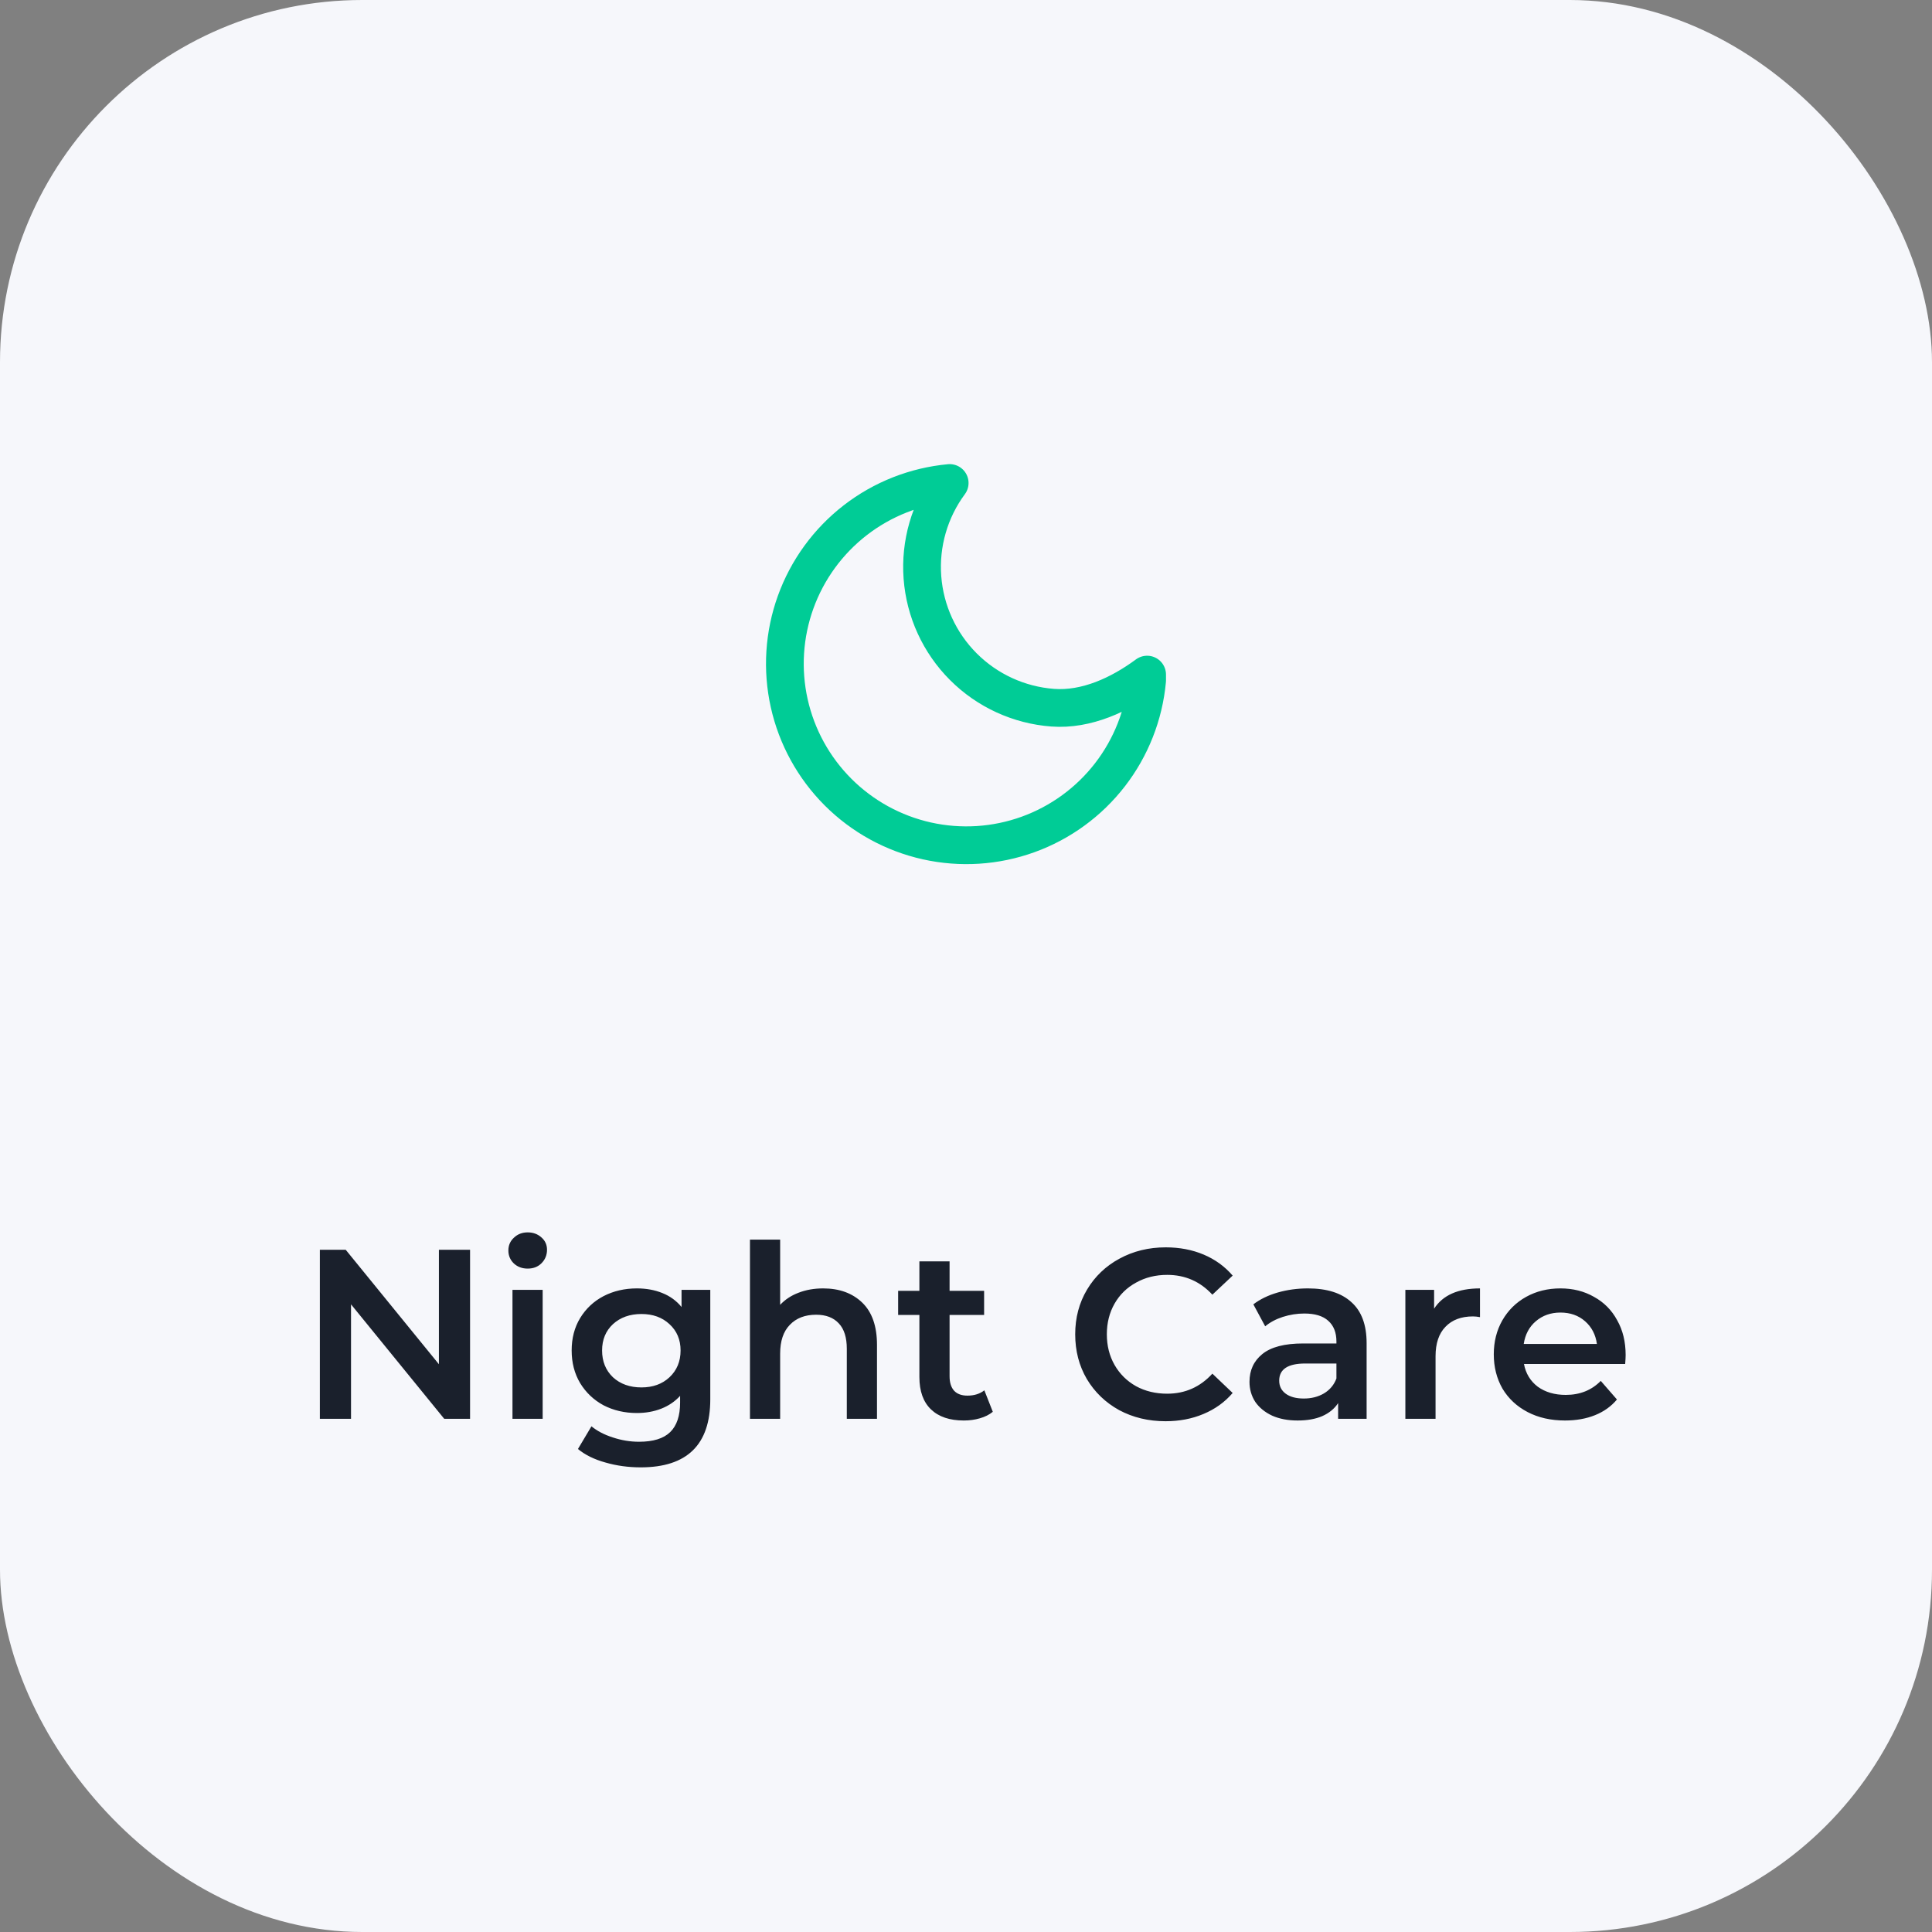 <svg width="128" height="128" viewBox="0 0 128 128" fill="none" xmlns="http://www.w3.org/2000/svg">
<rect x="0" y="0" width="128" height="128" fill="#808080" stroke="none"/>
<rect width="128" height="128" rx="24" fill="#F6F7FB"/>
<path d="M31.143 82.8V94H29.431L23.256 86.416V94H21.192V82.8H22.904L29.079 90.384V82.8H31.143ZM33.953 85.456H35.953V94H33.953V85.456ZM34.961 84.048C34.598 84.048 34.294 83.936 34.049 83.712C33.803 83.477 33.681 83.189 33.681 82.848C33.681 82.507 33.803 82.224 34.049 82C34.294 81.765 34.598 81.648 34.961 81.648C35.323 81.648 35.627 81.76 35.873 81.984C36.118 82.197 36.241 82.469 36.241 82.8C36.241 83.152 36.118 83.451 35.873 83.696C35.638 83.931 35.334 84.048 34.961 84.048ZM47.058 85.456V92.704C47.058 95.712 45.522 97.216 42.45 97.216C41.628 97.216 40.85 97.109 40.114 96.896C39.378 96.693 38.77 96.395 38.29 96L39.186 94.496C39.559 94.805 40.028 95.051 40.594 95.232C41.17 95.424 41.751 95.52 42.338 95.52C43.276 95.52 43.964 95.307 44.402 94.88C44.839 94.453 45.058 93.803 45.058 92.928V92.48C44.716 92.853 44.3 93.136 43.81 93.328C43.319 93.52 42.78 93.616 42.194 93.616C41.383 93.616 40.647 93.445 39.986 93.104C39.335 92.752 38.818 92.261 38.434 91.632C38.06 91.003 37.874 90.283 37.874 89.472C37.874 88.661 38.06 87.947 38.434 87.328C38.818 86.699 39.335 86.213 39.986 85.872C40.647 85.531 41.383 85.36 42.194 85.36C42.812 85.36 43.372 85.461 43.874 85.664C44.386 85.867 44.812 86.176 45.154 86.592V85.456H47.058ZM42.498 91.92C43.255 91.92 43.874 91.696 44.354 91.248C44.844 90.789 45.09 90.197 45.09 89.472C45.09 88.757 44.844 88.176 44.354 87.728C43.874 87.28 43.255 87.056 42.498 87.056C41.73 87.056 41.1 87.28 40.61 87.728C40.13 88.176 39.89 88.757 39.89 89.472C39.89 90.197 40.13 90.789 40.61 91.248C41.1 91.696 41.73 91.92 42.498 91.92ZM54.535 85.36C55.612 85.36 56.476 85.675 57.127 86.304C57.778 86.933 58.103 87.867 58.103 89.104V94H56.103V89.36C56.103 88.613 55.927 88.053 55.575 87.68C55.223 87.296 54.722 87.104 54.071 87.104C53.335 87.104 52.754 87.328 52.327 87.776C51.9 88.213 51.687 88.848 51.687 89.68V94H49.687V82.128H51.687V86.448C52.018 86.096 52.423 85.829 52.903 85.648C53.394 85.456 53.938 85.36 54.535 85.36ZM65.776 93.536C65.541 93.728 65.254 93.872 64.912 93.968C64.582 94.064 64.23 94.112 63.856 94.112C62.917 94.112 62.192 93.867 61.68 93.376C61.168 92.885 60.912 92.171 60.912 91.232V87.12H59.504V85.52H60.912V83.568H62.912V85.52H65.2V87.12H62.912V91.184C62.912 91.6 63.014 91.92 63.216 92.144C63.419 92.357 63.712 92.464 64.096 92.464C64.544 92.464 64.918 92.347 65.216 92.112L65.776 93.536ZM77.219 94.16C76.089 94.16 75.065 93.915 74.147 93.424C73.241 92.923 72.526 92.235 72.003 91.36C71.491 90.485 71.235 89.499 71.235 88.4C71.235 87.301 71.497 86.315 72.019 85.44C72.542 84.565 73.257 83.883 74.163 83.392C75.081 82.891 76.105 82.64 77.235 82.64C78.153 82.64 78.99 82.8 79.747 83.12C80.505 83.44 81.145 83.904 81.667 84.512L80.323 85.776C79.513 84.901 78.515 84.464 77.331 84.464C76.563 84.464 75.875 84.635 75.267 84.976C74.659 85.307 74.185 85.771 73.843 86.368C73.502 86.965 73.331 87.643 73.331 88.4C73.331 89.157 73.502 89.835 73.843 90.432C74.185 91.029 74.659 91.499 75.267 91.84C75.875 92.171 76.563 92.336 77.331 92.336C78.515 92.336 79.513 91.893 80.323 91.008L81.667 92.288C81.145 92.896 80.499 93.36 79.731 93.68C78.974 94 78.137 94.16 77.219 94.16ZM86.654 85.36C87.913 85.36 88.873 85.664 89.534 86.272C90.206 86.869 90.542 87.776 90.542 88.992V94H88.654V92.96C88.409 93.333 88.057 93.621 87.598 93.824C87.15 94.016 86.606 94.112 85.966 94.112C85.326 94.112 84.766 94.005 84.286 93.792C83.806 93.568 83.433 93.264 83.166 92.88C82.91 92.485 82.782 92.043 82.782 91.552C82.782 90.784 83.065 90.171 83.63 89.712C84.206 89.243 85.108 89.008 86.334 89.008H88.542V88.88C88.542 88.283 88.361 87.824 87.998 87.504C87.646 87.184 87.118 87.024 86.414 87.024C85.934 87.024 85.46 87.099 84.99 87.248C84.531 87.397 84.142 87.605 83.822 87.872L83.038 86.416C83.486 86.075 84.025 85.813 84.654 85.632C85.284 85.451 85.95 85.36 86.654 85.36ZM86.382 92.656C86.883 92.656 87.326 92.544 87.71 92.32C88.105 92.085 88.382 91.755 88.542 91.328V90.336H86.478C85.326 90.336 84.75 90.715 84.75 91.472C84.75 91.835 84.894 92.123 85.182 92.336C85.47 92.549 85.87 92.656 86.382 92.656ZM95.013 86.704C95.589 85.808 96.602 85.36 98.053 85.36V87.264C97.882 87.232 97.728 87.216 97.589 87.216C96.81 87.216 96.202 87.445 95.765 87.904C95.328 88.352 95.109 89.003 95.109 89.856V94H93.109V85.456H95.013V86.704ZM107.703 89.776C107.703 89.915 107.693 90.112 107.671 90.368H100.967C101.085 90.997 101.389 91.499 101.879 91.872C102.381 92.235 102.999 92.416 103.735 92.416C104.674 92.416 105.447 92.107 106.055 91.488L107.127 92.72C106.743 93.179 106.258 93.525 105.671 93.76C105.085 93.995 104.423 94.112 103.687 94.112C102.749 94.112 101.922 93.925 101.207 93.552C100.493 93.179 99.938 92.661 99.543 92C99.159 91.328 98.967 90.571 98.967 89.728C98.967 88.896 99.154 88.149 99.527 87.488C99.911 86.816 100.439 86.293 101.111 85.92C101.783 85.547 102.541 85.36 103.383 85.36C104.215 85.36 104.957 85.547 105.607 85.92C106.269 86.283 106.781 86.8 107.143 87.472C107.517 88.133 107.703 88.901 107.703 89.776ZM103.383 86.96C102.743 86.96 102.199 87.152 101.751 87.536C101.314 87.909 101.047 88.411 100.951 89.04H105.799C105.714 88.421 105.453 87.92 105.015 87.536C104.578 87.152 104.034 86.96 103.383 86.96Z" fill="#1A202C"/>
<path d="M76 45.081C75.79 47.355 74.936 49.523 73.539 51.33C72.142 53.137 70.259 54.509 68.111 55.285C65.963 56.061 63.638 56.209 61.408 55.712C59.179 55.215 57.137 54.093 55.522 52.478C53.907 50.863 52.785 48.821 52.288 46.592C51.791 44.362 51.939 42.037 52.715 39.889C53.491 37.741 54.863 35.858 56.67 34.461C58.477 33.064 60.645 32.21 62.919 32C61.587 33.801 60.947 36.021 61.113 38.255C61.28 40.489 62.243 42.589 63.827 44.173C65.411 45.757 67.511 46.72 69.745 46.887C71.979 47.053 74.198 46.025 76 44.694V45.081Z" stroke="#00CC96" stroke-width="2.5" stroke-linecap="round" stroke-linejoin="round"/>
</svg>
